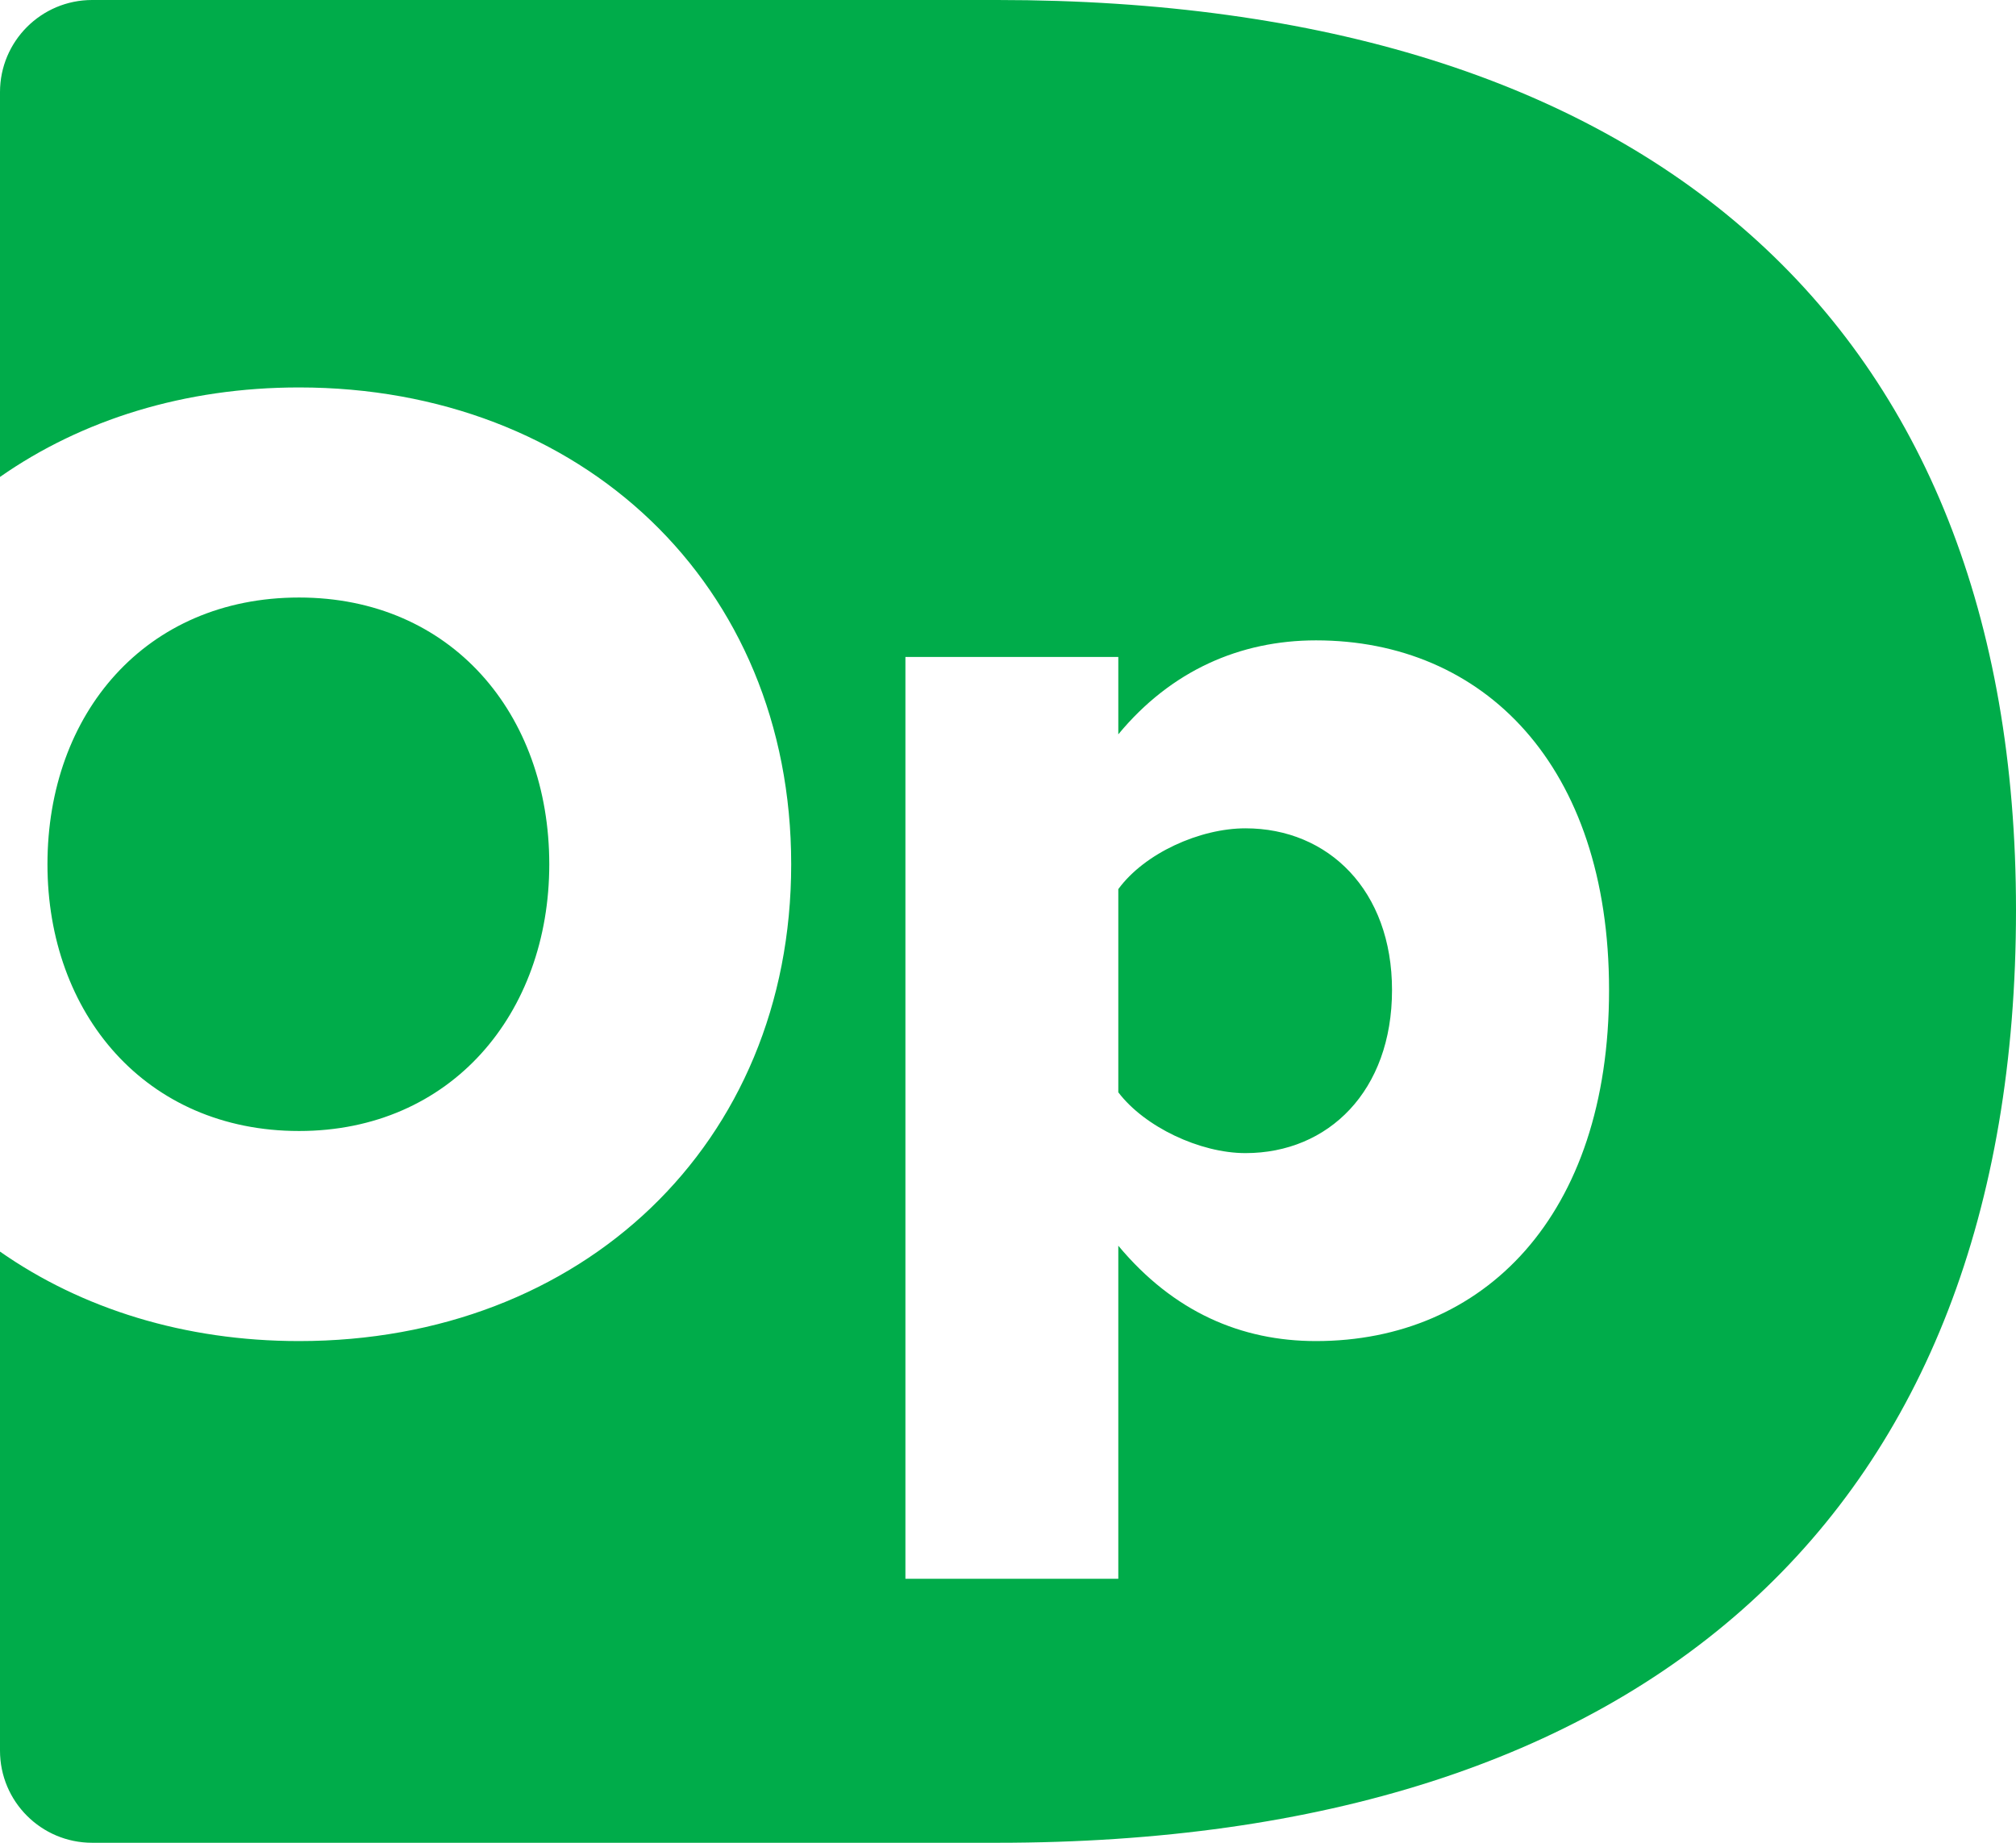 <svg width="35" height="32" viewBox="0 0 35 32" fill="none" xmlns="http://www.w3.org/2000/svg">
<path fill-rule="evenodd" clip-rule="evenodd" d="M1.6 0H17.314C28.592 0 35 5.595 35 15.803C35 26.274 28.592 32 17.314 32H1.6C0.716 32 0 31.284 0 30.4V21.734C1.42 22.727 3.205 23.288 5.192 23.288C10.088 23.288 13.736 19.88 13.736 15.008C13.736 10.136 10.088 6.728 5.192 6.728C3.205 6.728 1.42 7.289 0 8.282V1.6C0 0.716 0.716 0 1.6 0ZM5.192 19.64C7.832 19.64 9.536 17.6 9.536 15.008C9.536 12.392 7.832 10.376 5.192 10.376C2.528 10.376 0.824 12.392 0.824 15.008C0.824 17.6 2.528 19.64 5.192 19.64ZM19.415 21.632V27.416H15.719V11.408H19.415V12.752C20.327 11.648 21.527 11.12 22.847 11.12C25.751 11.12 27.935 13.28 27.935 17.192C27.935 21.128 25.751 23.288 22.847 23.288C21.551 23.288 20.375 22.784 19.415 21.632ZM21.623 20.024C23.063 20.024 24.167 18.944 24.167 17.192C24.167 15.464 23.063 14.384 21.623 14.384C20.831 14.384 19.871 14.816 19.415 15.44V18.968C19.871 19.568 20.831 20.024 21.623 20.024Z" fill="#00AC4A"/>
</svg>
